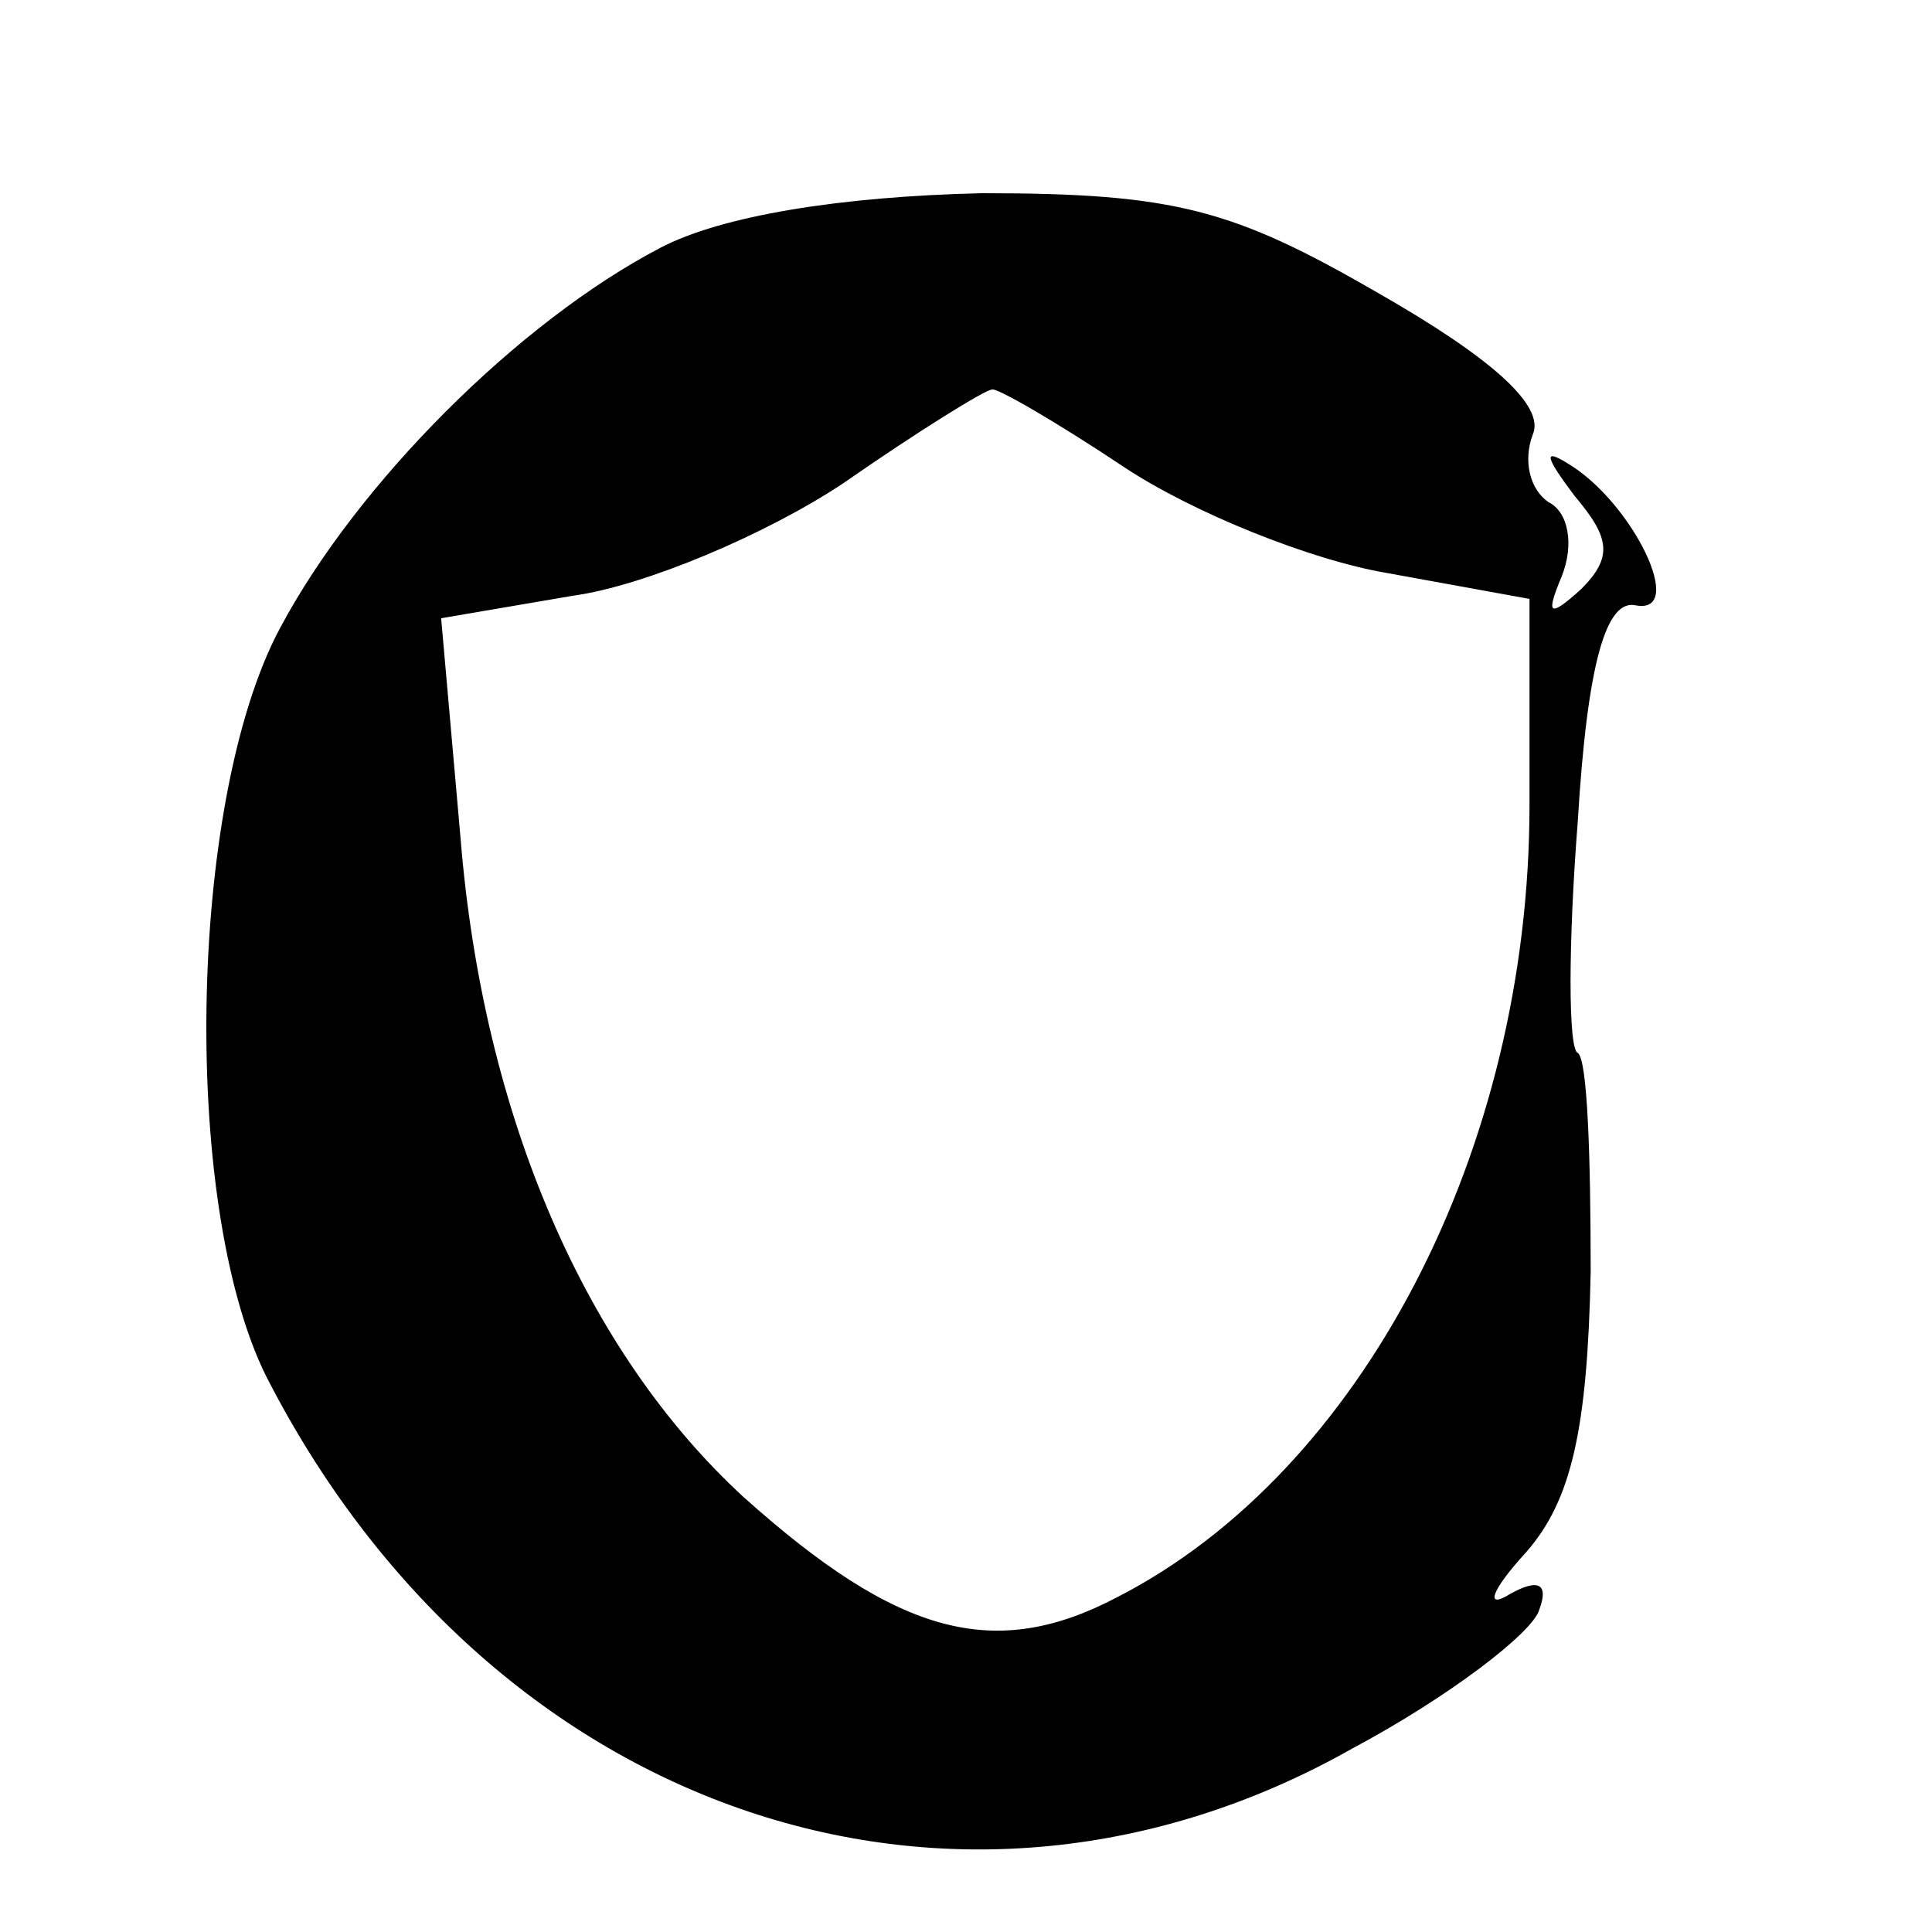 <?xml version="1.0" standalone="no"?>
<!DOCTYPE svg PUBLIC "-//W3C//DTD SVG 20010904//EN"
 "http://www.w3.org/TR/2001/REC-SVG-20010904/DTD/svg10.dtd">
<svg version="1.0" xmlns="http://www.w3.org/2000/svg"
 width="60pt" height="60pt" viewBox="0 0 60 60"
 preserveAspectRatio="xMidYMid meet">
<g transform="translate(0,60) scale(0.1,-0.1)"
fill="#000000" stroke="none">
<path d="M205 523 c-44 -23 -94 -73 -118 -118 -29 -54 -31 -183 -3 -235 70
-134 214 -182 336 -113 30 16 56 36 58 43 3 8 0 10 -9 5 -8 -5 -6 1 5 13 14
16 19 38 20 87 0 36 -1 66 -4 68 -3 1 -3 34 0 72 3 50 9 69 18 67 16 -3 -1 32
-21 44 -8 5 -7 2 2 -10 11 -13 12 -19 2 -29 -10 -9 -11 -8 -6 4 4 10 2 20 -4
23 -6 4 -8 13 -5 21 4 9 -13 24 -48 44 -45 26 -63 31 -123 31 -44 -1 -81 -7
-100 -17z m144 -68 c21 -14 58 -29 82 -33 l44 -8 0 -64 c0 -107 -52 -207 -128
-246 -38 -20 -68 -12 -116 31 -49 45 -81 118 -88 205 l-6 68 41 7 c22 3 60 19
84 35 23 16 44 29 46 29 1 1 20 -10 41 -24z"/>
</g>
</svg>
